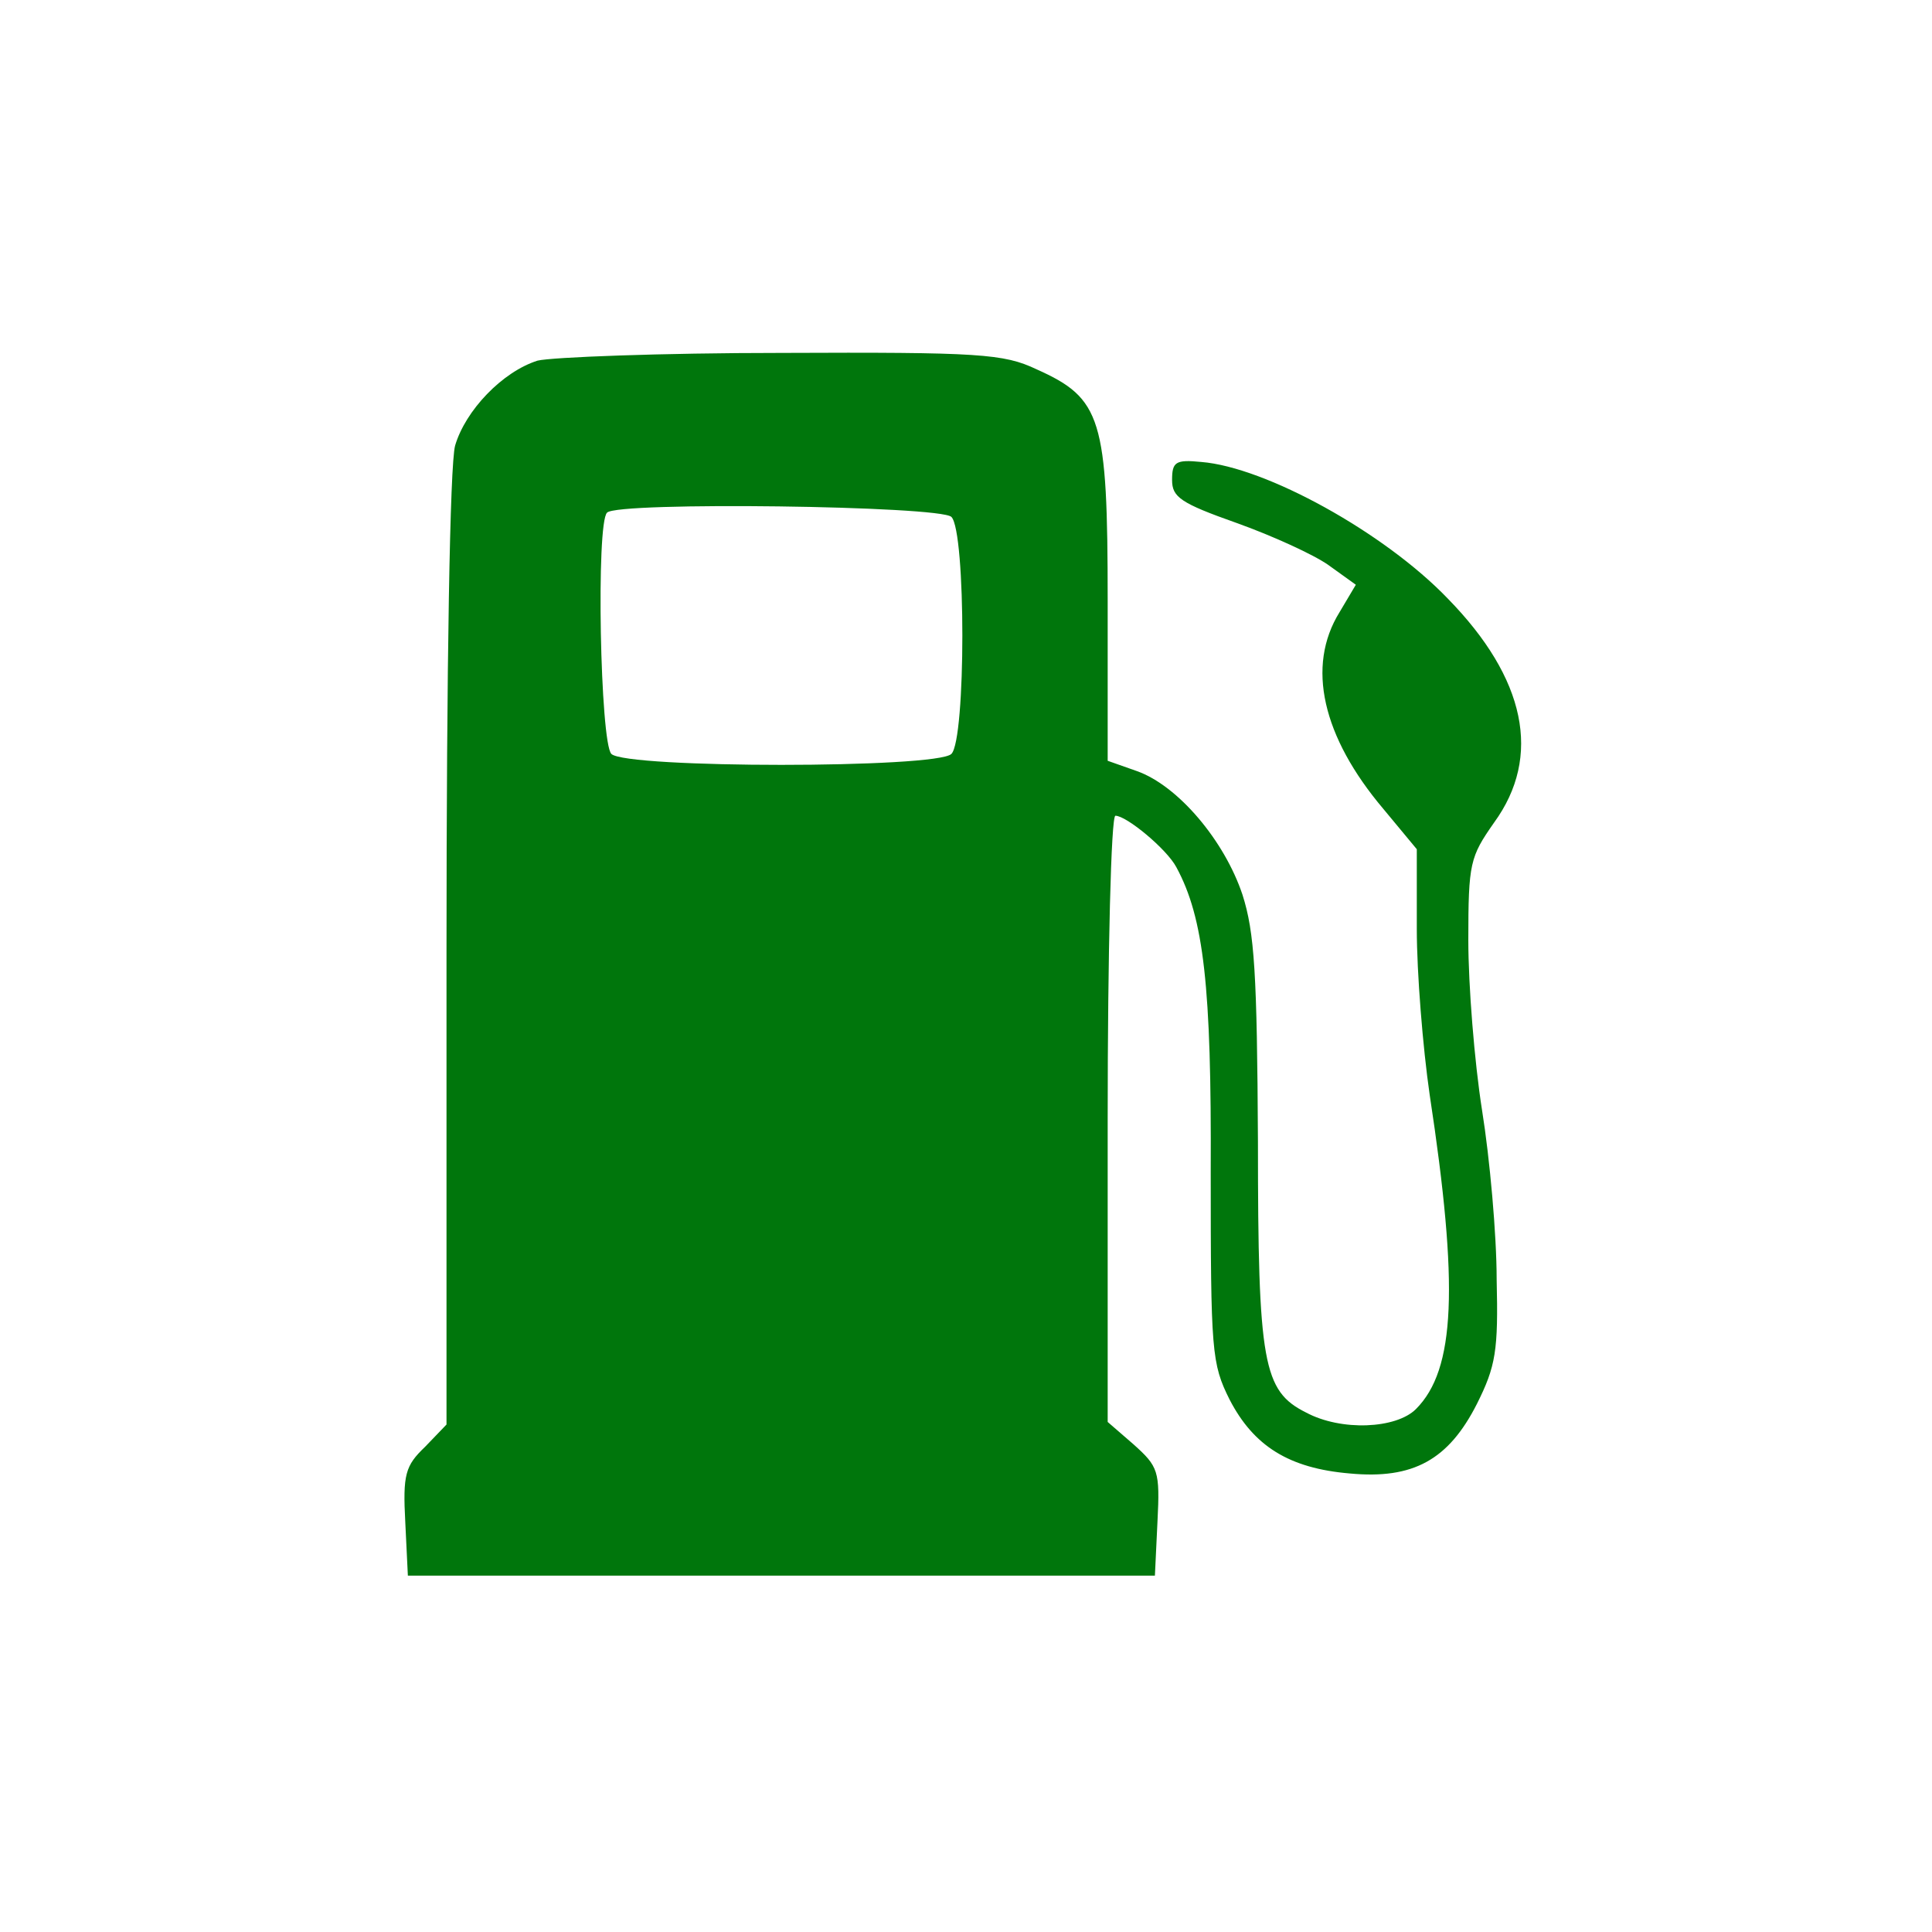 <?xml version="1.0" standalone="no"?>
<!DOCTYPE svg PUBLIC "-//W3C//DTD SVG 20010904//EN"
 "http://www.w3.org/TR/2001/REC-SVG-20010904/DTD/svg10.dtd">
<svg version="1.0" xmlns="http://www.w3.org/2000/svg"
 width="225pt" height="225pt" viewBox="0 0 225 225"
 preserveAspectRatio="xMidYMid meet">

<g transform="translate(0,225) scale(0.1,-0.1)"
fill="#00760C" stroke="none">
<path d="M626 1830 c-41 -13 -84 -58 -96 -99 -6 -22 -10 -255 -10 -588 l0
-552 -25 -26 c-23 -22 -26 -32 -23 -88 l3 -62 435 0 435 0 3 63 c3 59 1 64
-28 90 l-30 26 0 353 c0 194 4 353 9 353 13 0 60 -39 71 -60 32 -59 41 -139
40 -355 0 -209 1 -223 22 -265 28 -54 69 -80 140 -86 74 -7 115 16 148 81 22
44 25 62 23 145 0 52 -8 141 -17 197 -9 57 -16 146 -16 198 0 90 2 97 30 137
56 77 37 168 -54 261 -74 77 -212 153 -287 159 -30 3 -34 0 -34 -21 0 -20 10
-27 75 -50 42 -15 90 -37 107 -49 l32 -23 -19 -32 c-39 -63 -20 -145 51 -229
l39 -47 0 -93 c0 -51 7 -138 15 -193 34 -223 30 -320 -16 -366 -23 -23 -87
-26 -128 -4 -50 25 -56 57 -56 315 -1 197 -4 244 -18 288 -21 63 -75 127 -123
144 l-34 12 0 186 c0 213 -7 236 -83 270 -38 18 -66 20 -297 19 -140 0 -268
-5 -284 -9z m482 -182 c17 -17 17 -259 0 -276 -17 -17 -379 -17 -396 0 -13 13
-18 269 -5 281 12 13 388 8 401 -5z"/>
</g>
</svg>
